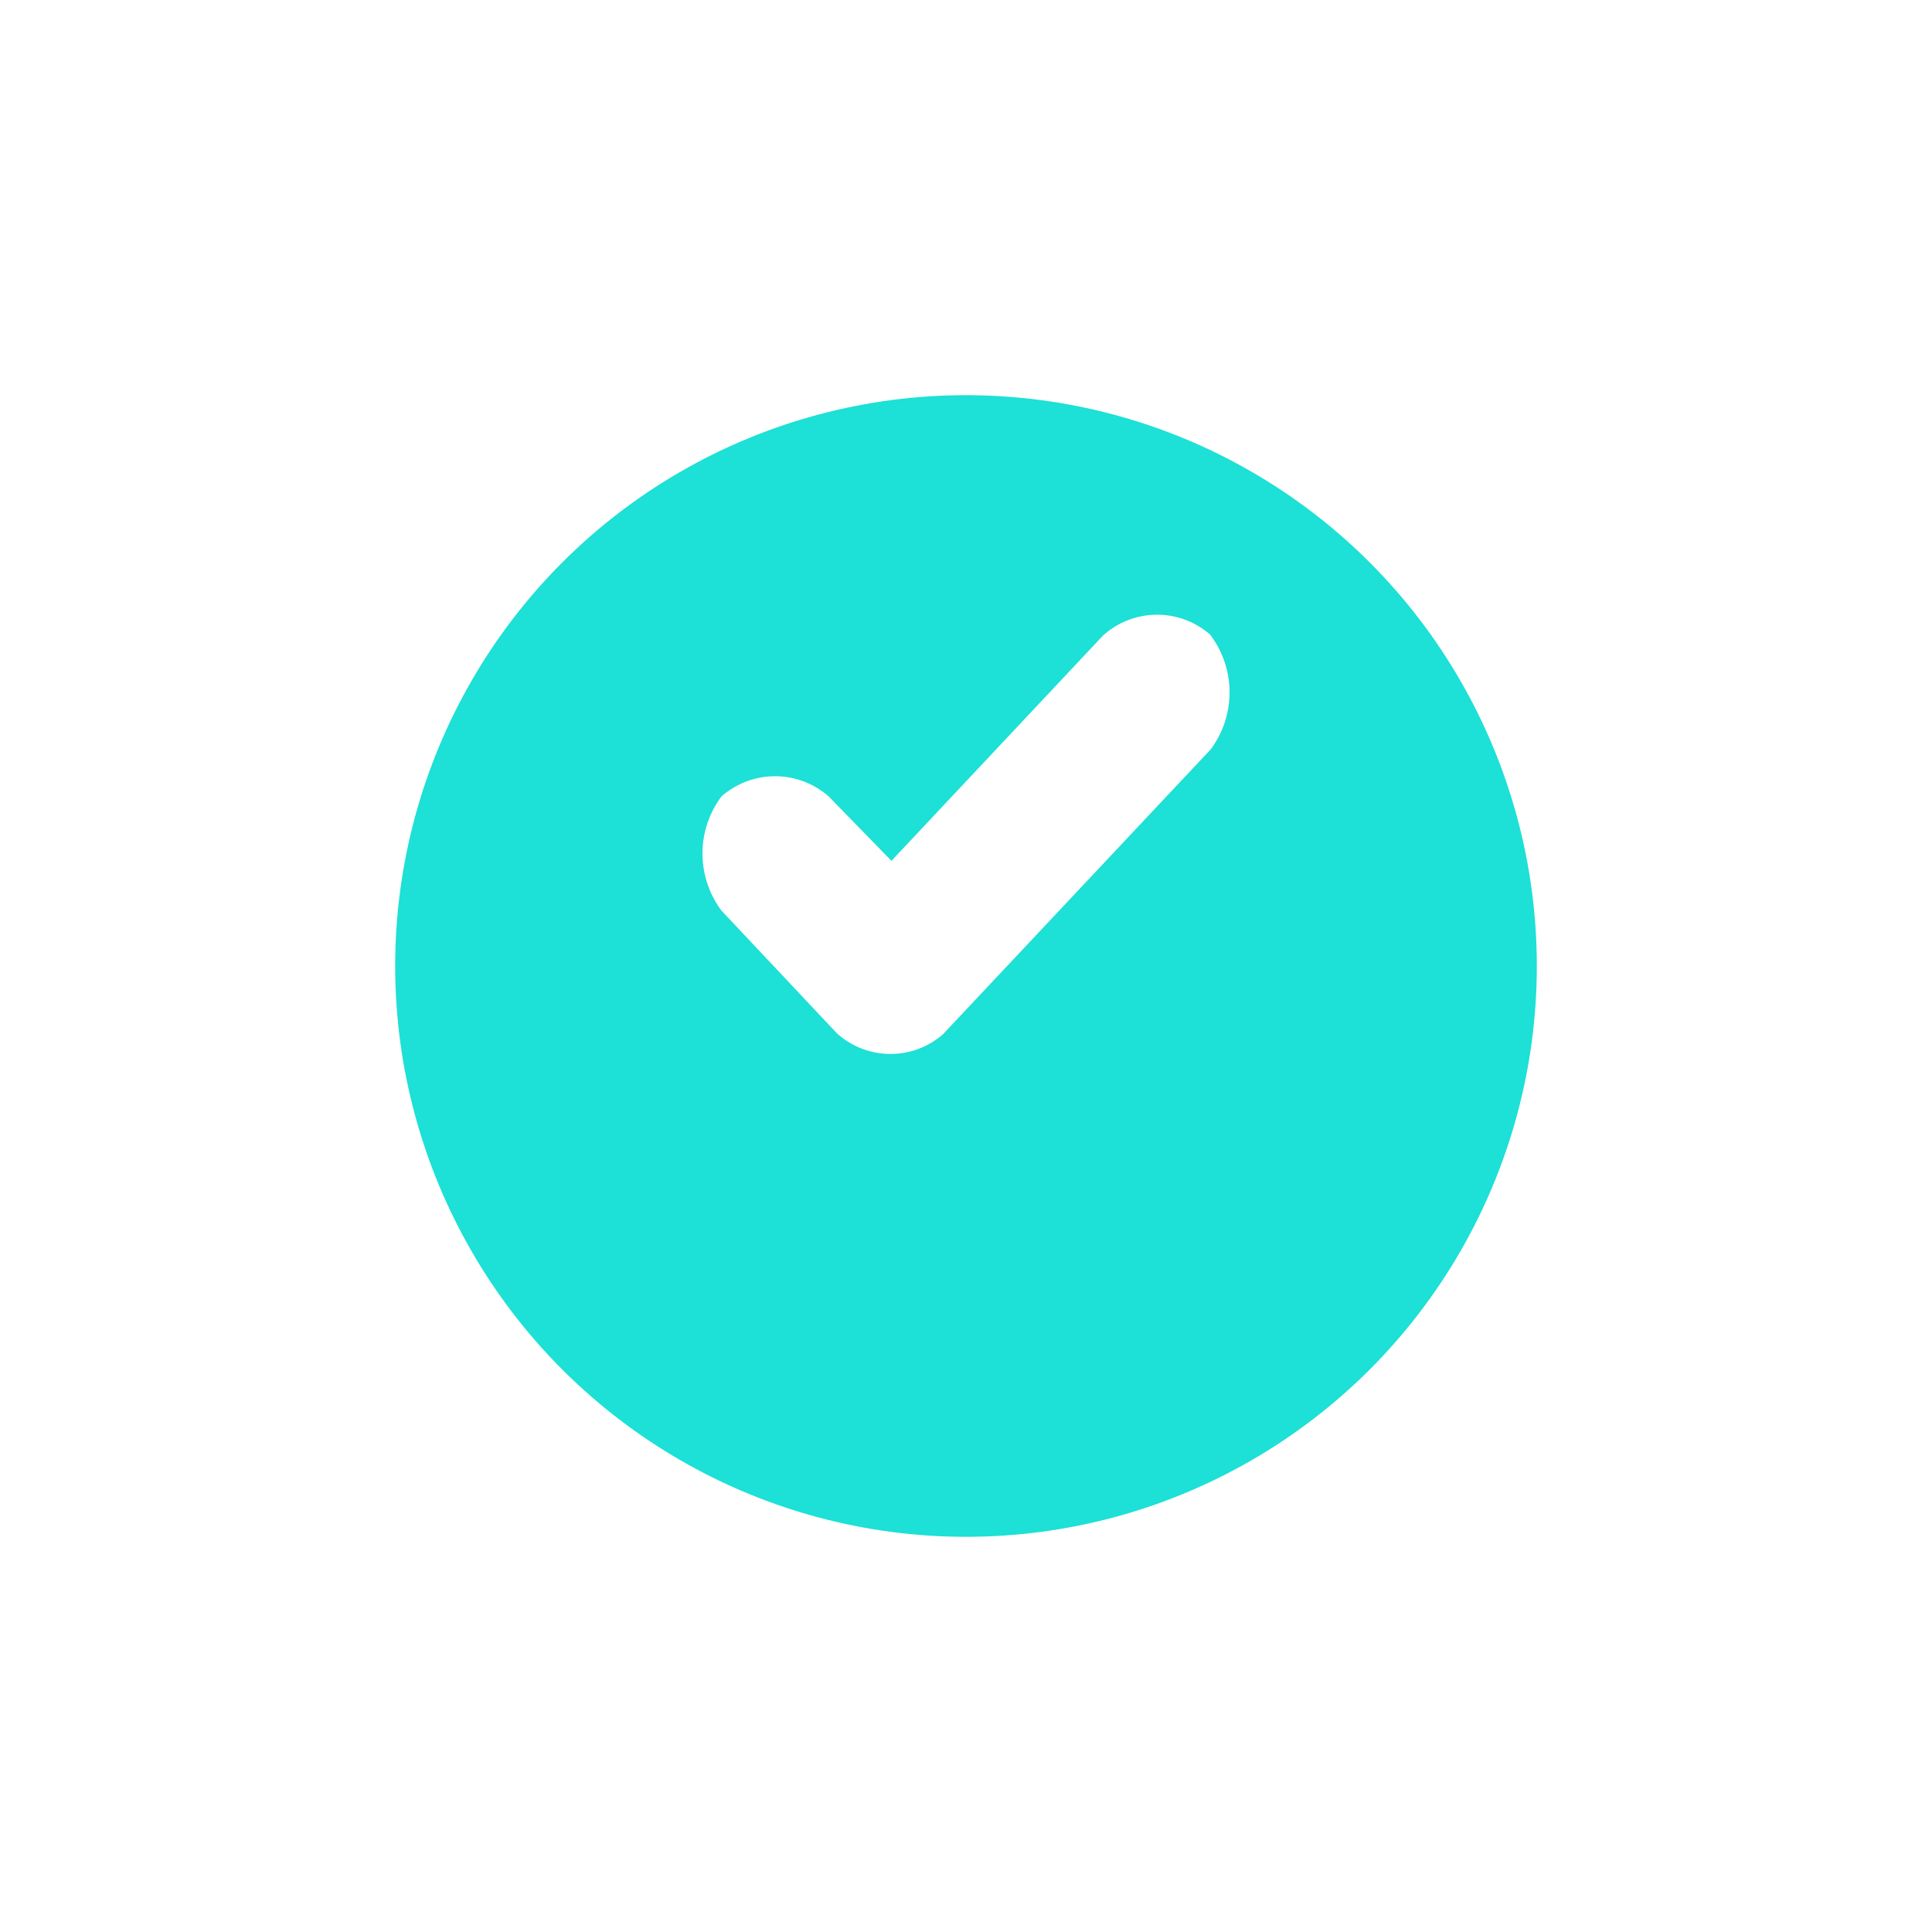 <svg xmlns="http://www.w3.org/2000/svg" xmlns:xlink="http://www.w3.org/1999/xlink" width="44" height="44" viewBox="0 0 44 44">
  <defs>
    <filter id="Oval" x="0" y="0" width="44" height="44" filterUnits="userSpaceOnUse">
      <feOffset dy="3" input="SourceAlpha"/>
      <feGaussianBlur stdDeviation="3" result="blur"/>
      <feFlood flood-color="#0f8e87" flood-opacity="0.161"/>
      <feComposite operator="in" in2="blur"/>
      <feComposite in="SourceGraphic"/>
    </filter>
  </defs>
  <g id="dispo" transform="translate(9 6)">
    <g transform="matrix(1, 0, 0, 1, -9, -6)" filter="url(#Oval)">
      <circle id="Oval-2" data-name="Oval" cx="13" cy="13" r="13" transform="translate(9 6)" fill="#1de0d6"/>
    </g>
    <path id="Path" d="M12.531,1.434a1.835,1.835,0,0,0-2.429.041h0L5.289,6.6l-1.4-1.437L3.86,5.133a1.852,1.852,0,0,0-2.442,0h0a2.171,2.171,0,0,0,0,2.6l.026.028,2.6,2.764h0a1.818,1.818,0,0,0,2.416.027l.026-.027,6.061-6.45.013-.014a2.174,2.174,0,0,0-.013-2.612Z" transform="translate(6.013 7.005)" fill="#fff"/>
  </g>
</svg>
